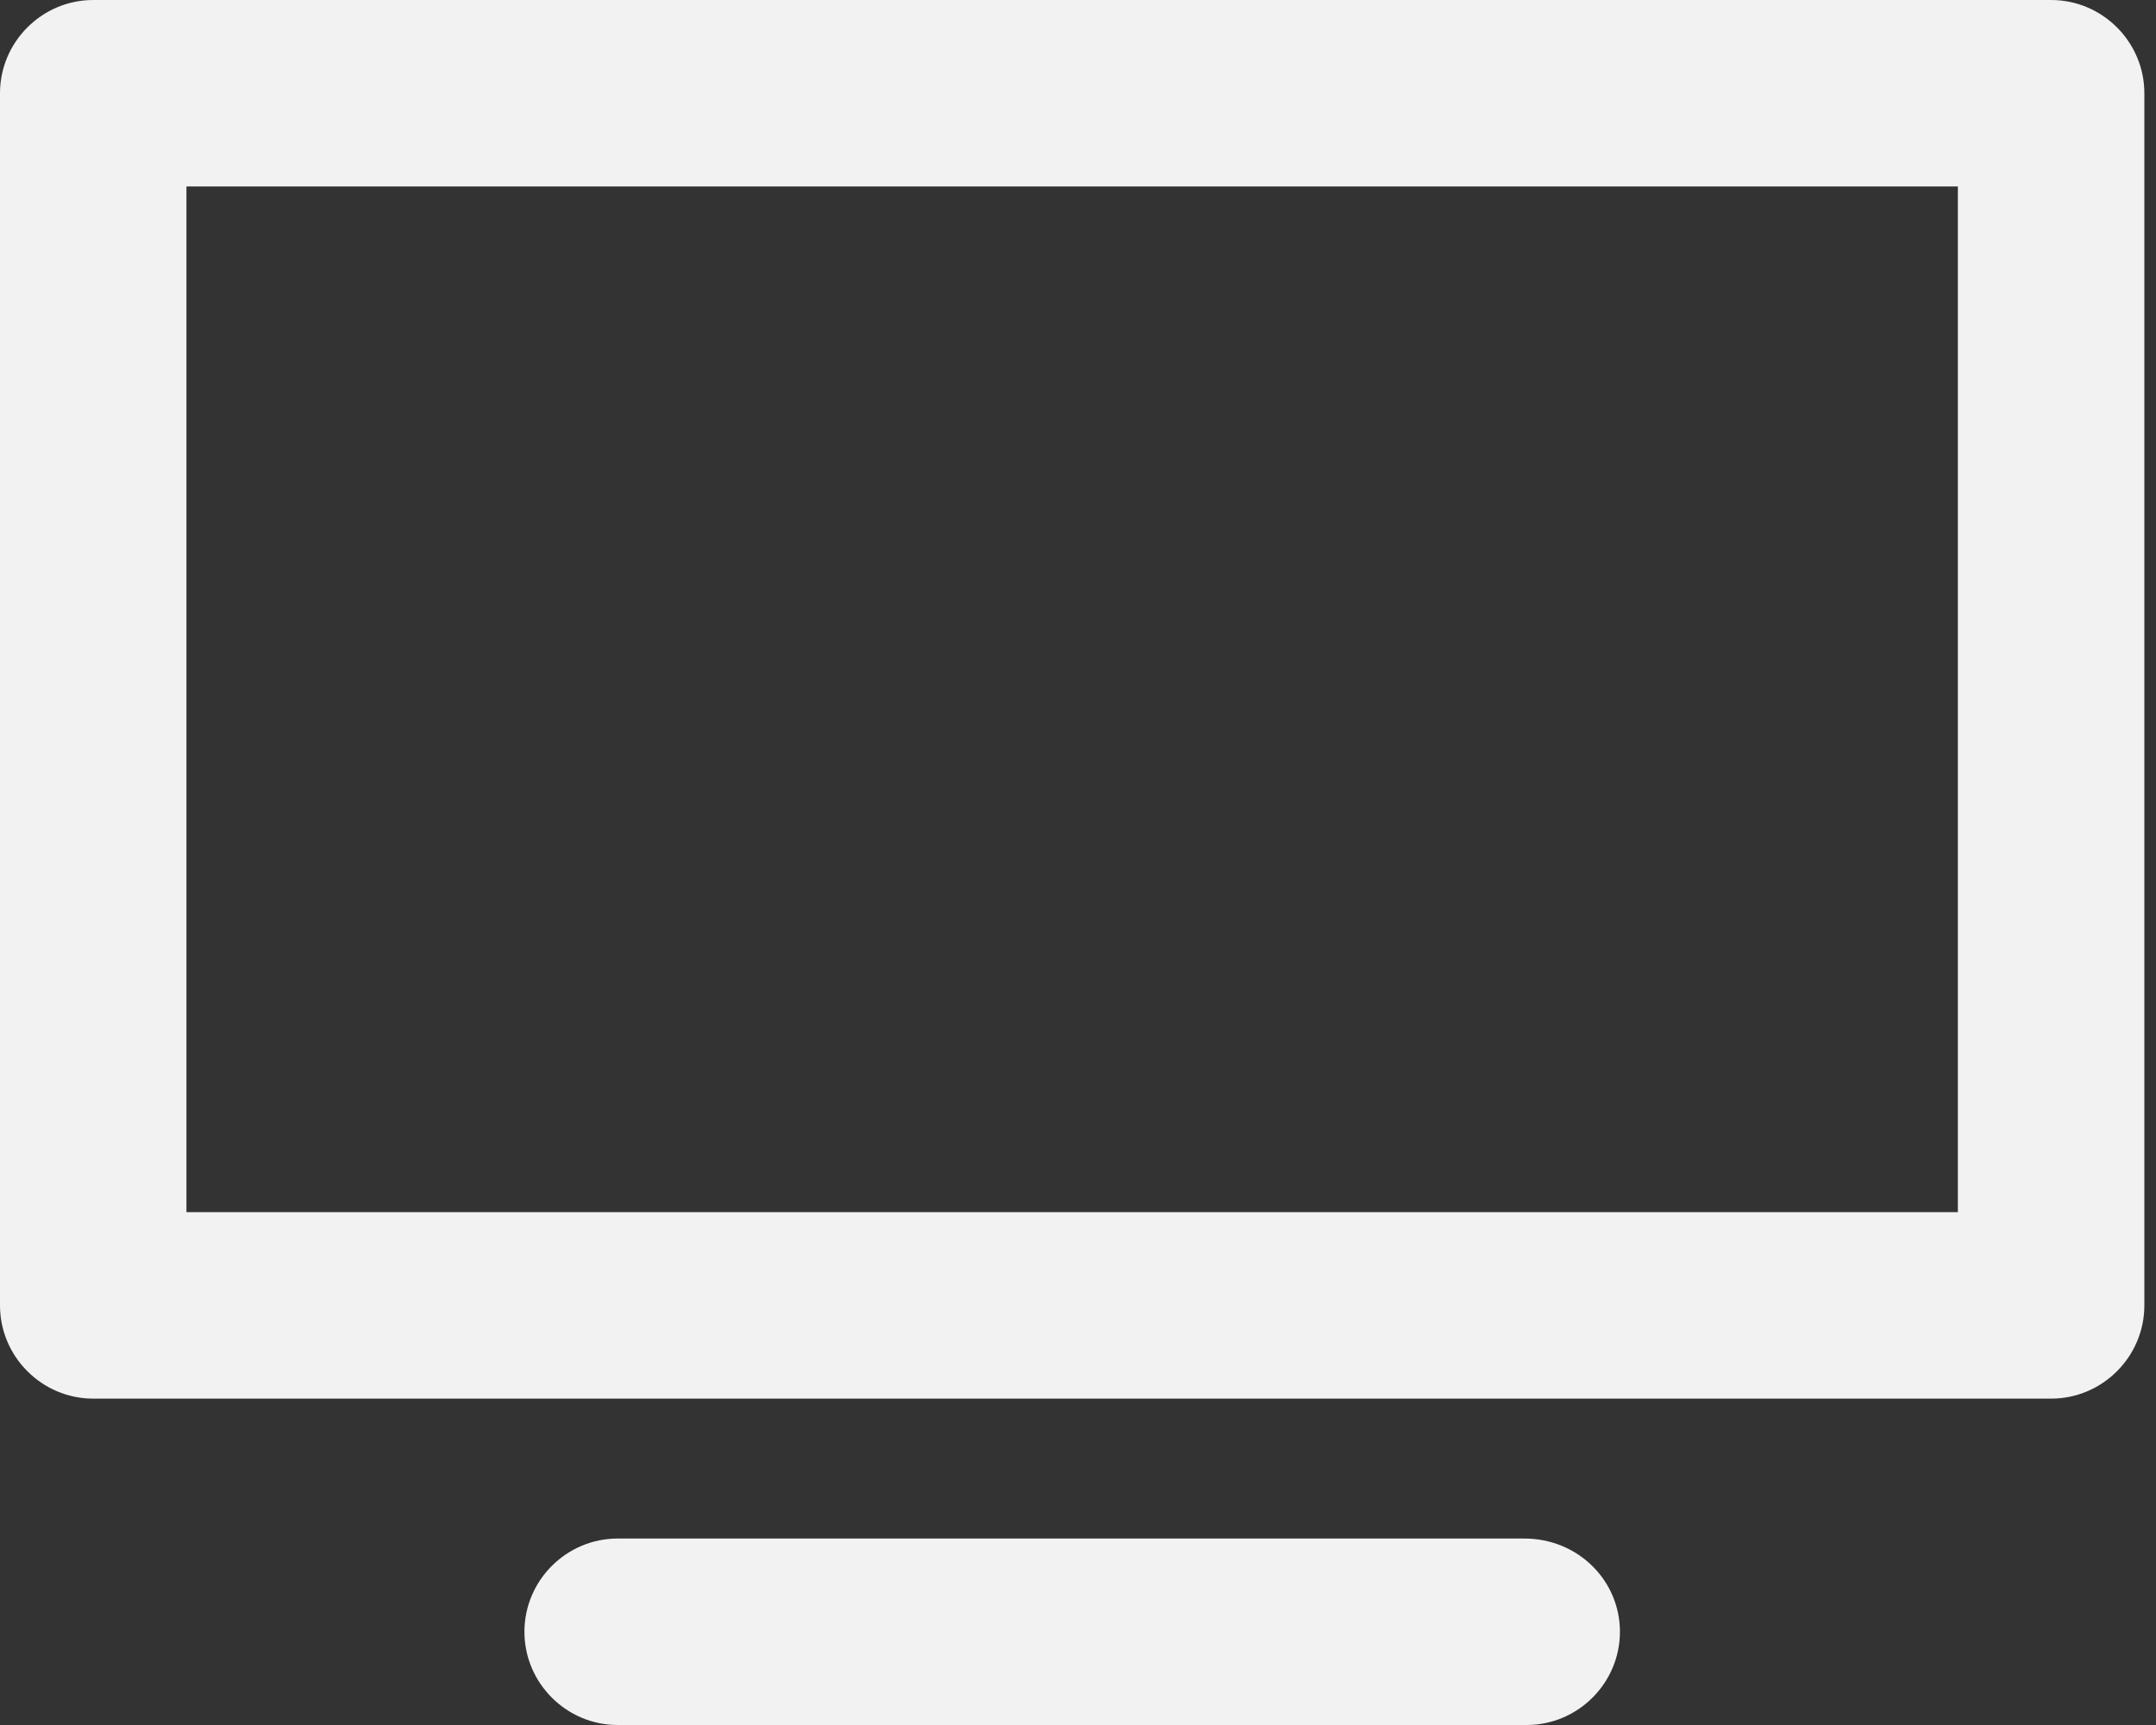 <svg width="50" height="40" viewBox="0 0 50 40" fill="none" xmlns="http://www.w3.org/2000/svg">
<rect x="0" y="0" width="50" height="40" fill="#333333" stroke="none"/>
<path d="M49.73 2.162C49.73 0.973 48.757 0 47.568 0H2.162C0.973 0 0 0.973 0 2.162V30.27C0 31.459 0.973 32.432 2.162 32.432H47.568C48.757 32.432 49.73 31.459 49.73 30.27V2.162ZM45.405 28.108H4.324V4.324H45.405V28.108ZM37.568 37.838C37.568 39.027 36.595 40 35.405 40H14.324C13.135 40 12.162 39.027 12.162 37.838C12.162 36.649 13.135 35.676 14.324 35.676H35.351C36.595 35.676 37.568 36.649 37.568 37.838Z" fill="#F2F2F2"/>
</svg>

